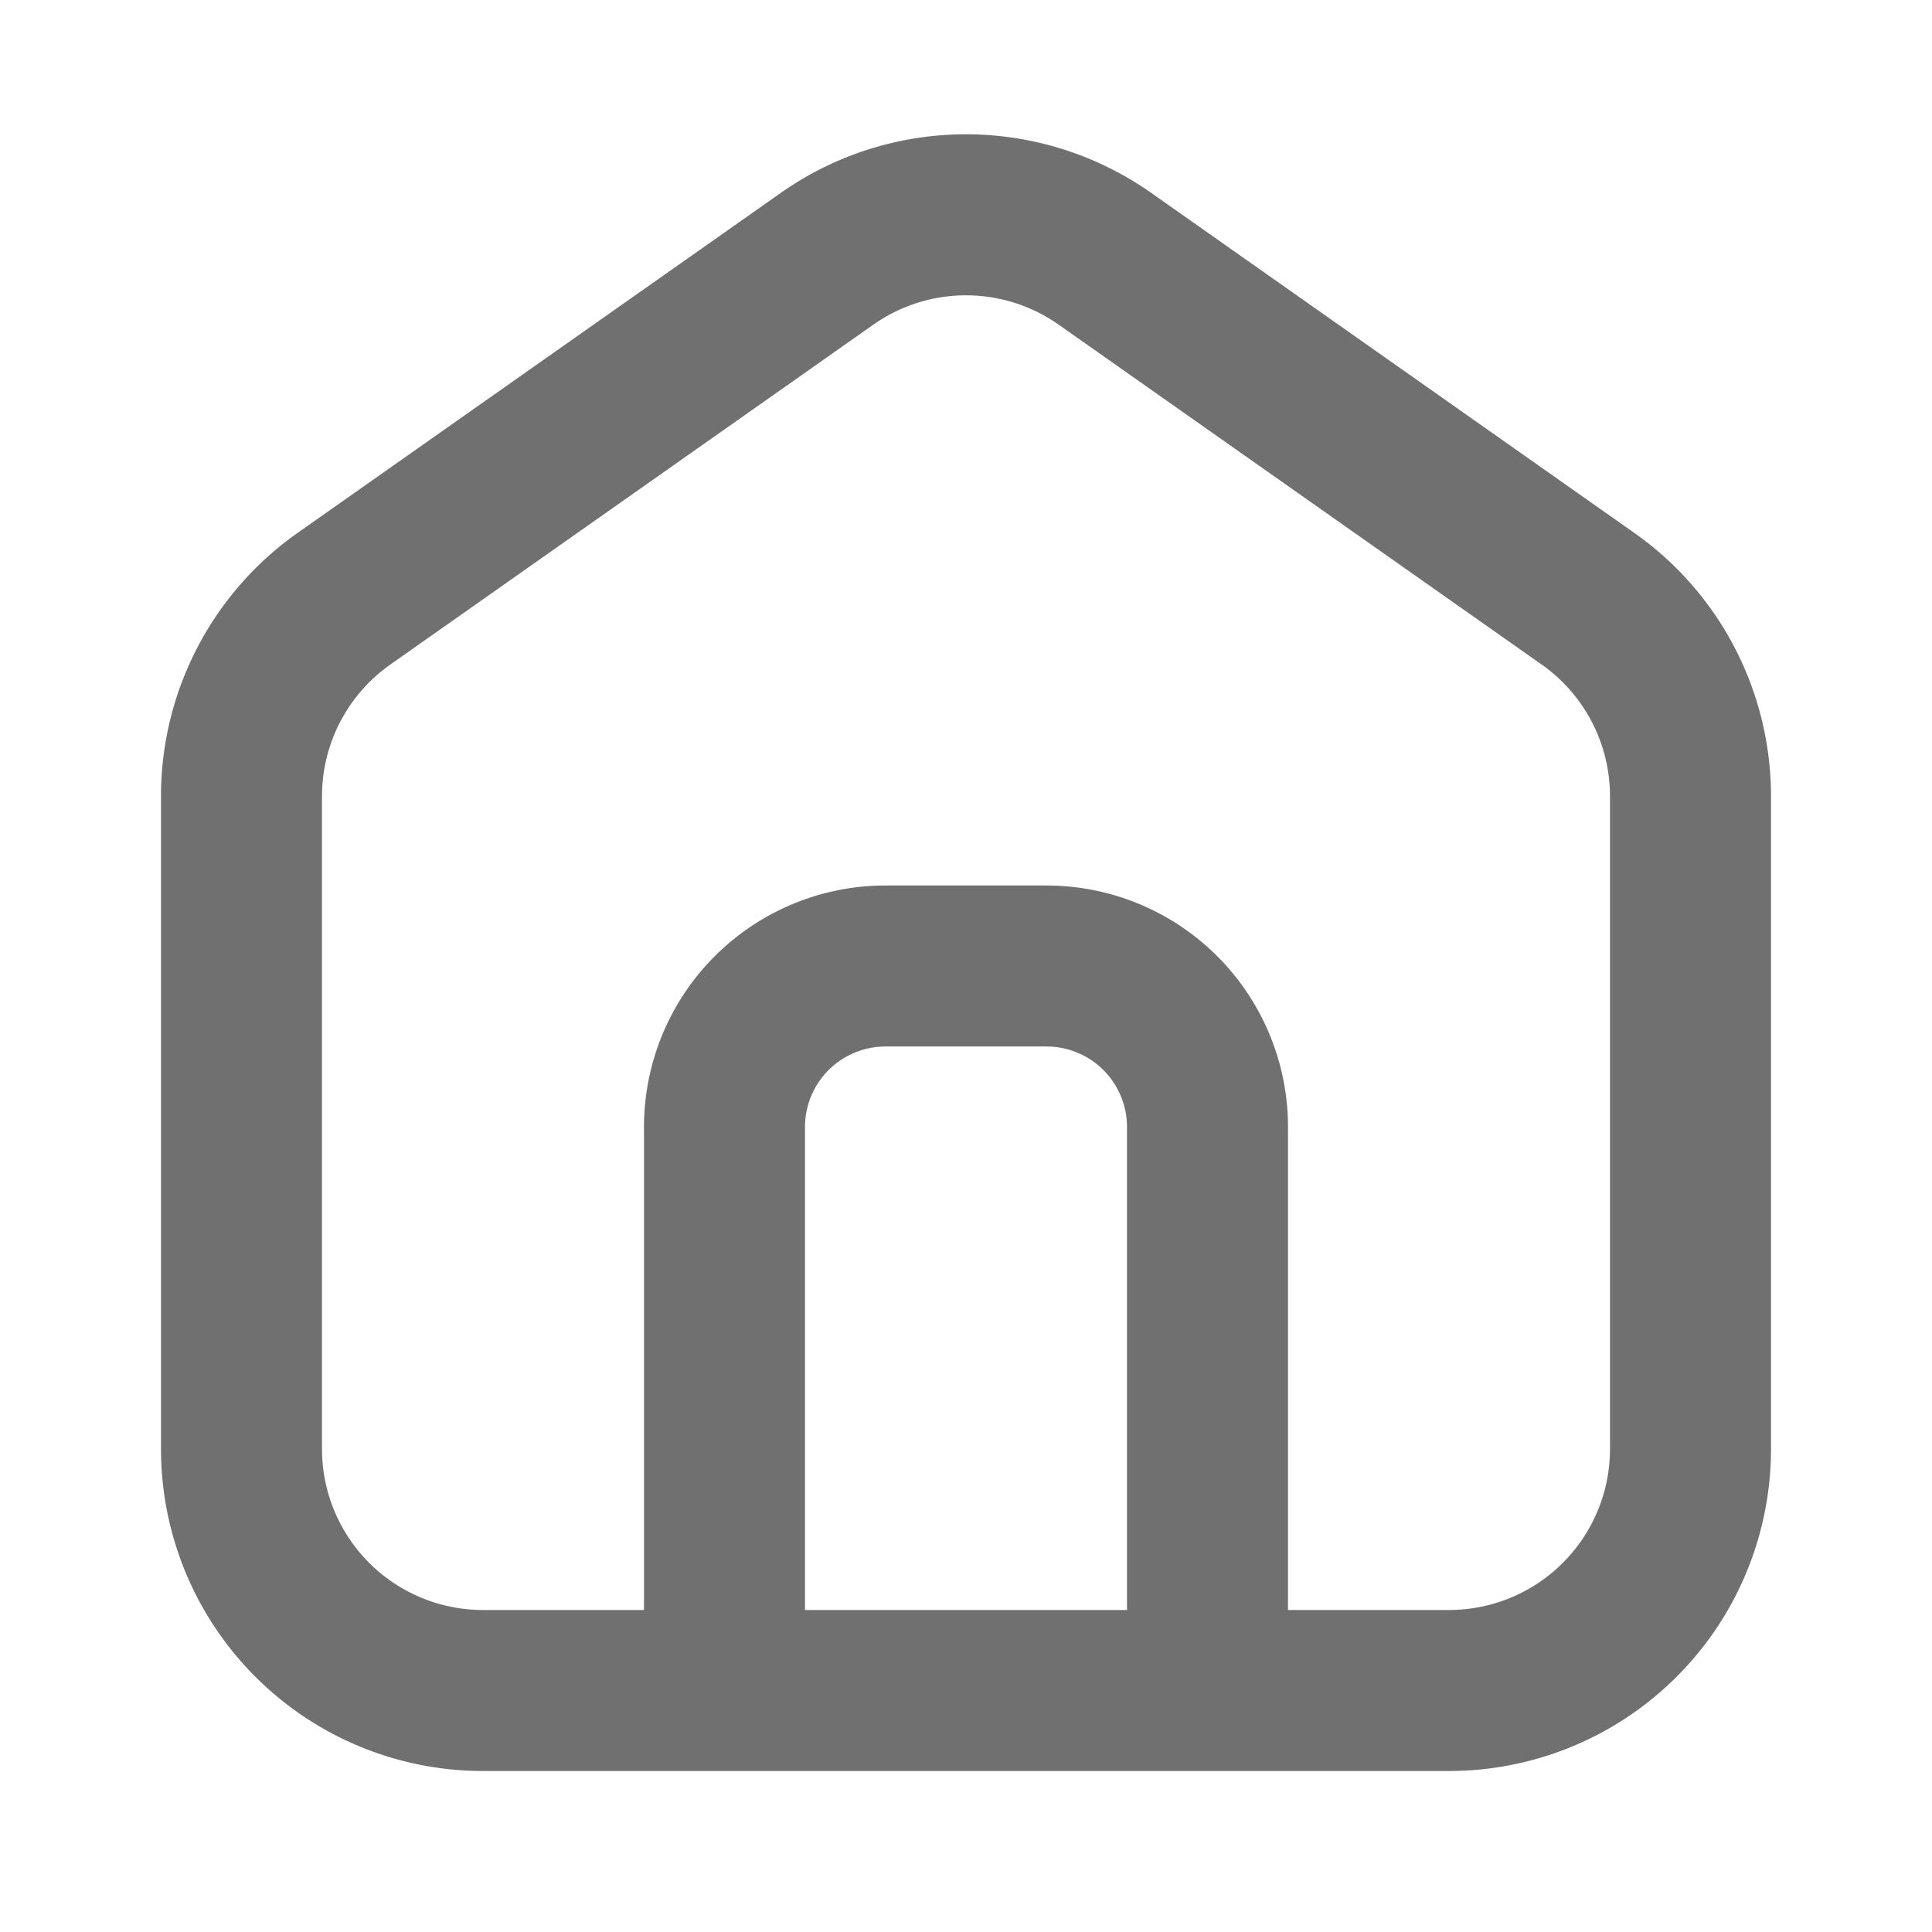 <?xml version="1.0" standalone="no"?><!DOCTYPE svg PUBLIC "-//W3C//DTD SVG 1.1//EN" "http://www.w3.org/Graphics/SVG/1.1/DTD/svg11.dtd"><svg t="1704539706301" class="icon" viewBox="0 0 1024 1024" version="1.1" xmlns="http://www.w3.org/2000/svg" p-id="18680" xmlns:xlink="http://www.w3.org/1999/xlink" width="200" height="200"><path d="M462.891 172.075a85.333 85.333 0 0 1 98.219 0l256 180.139A85.333 85.333 0 0 1 853.333 422.016V768a85.333 85.333 0 0 1-85.333 85.333h-85.333v-256a128 128 0 0 0-128-128h-85.333a128 128 0 0 0-128 128v256H256a85.333 85.333 0 0 1-85.333-85.333V421.973a85.333 85.333 0 0 1 36.224-69.76l256-180.139zM426.667 853.333v-256a42.667 42.667 0 0 1 42.667-42.667h85.333a42.667 42.667 0 0 1 42.667 42.667v256h-170.667z m183.552-751.061a170.667 170.667 0 0 0-196.437 0l-256 180.139A170.667 170.667 0 0 0 85.333 422.016V768a170.667 170.667 0 0 0 170.667 170.667h512a170.667 170.667 0 0 0 170.667-170.667V421.973a170.667 170.667 0 0 0-72.448-139.52l-256-180.181z" fill="#707070" p-id="18681"></path></svg>